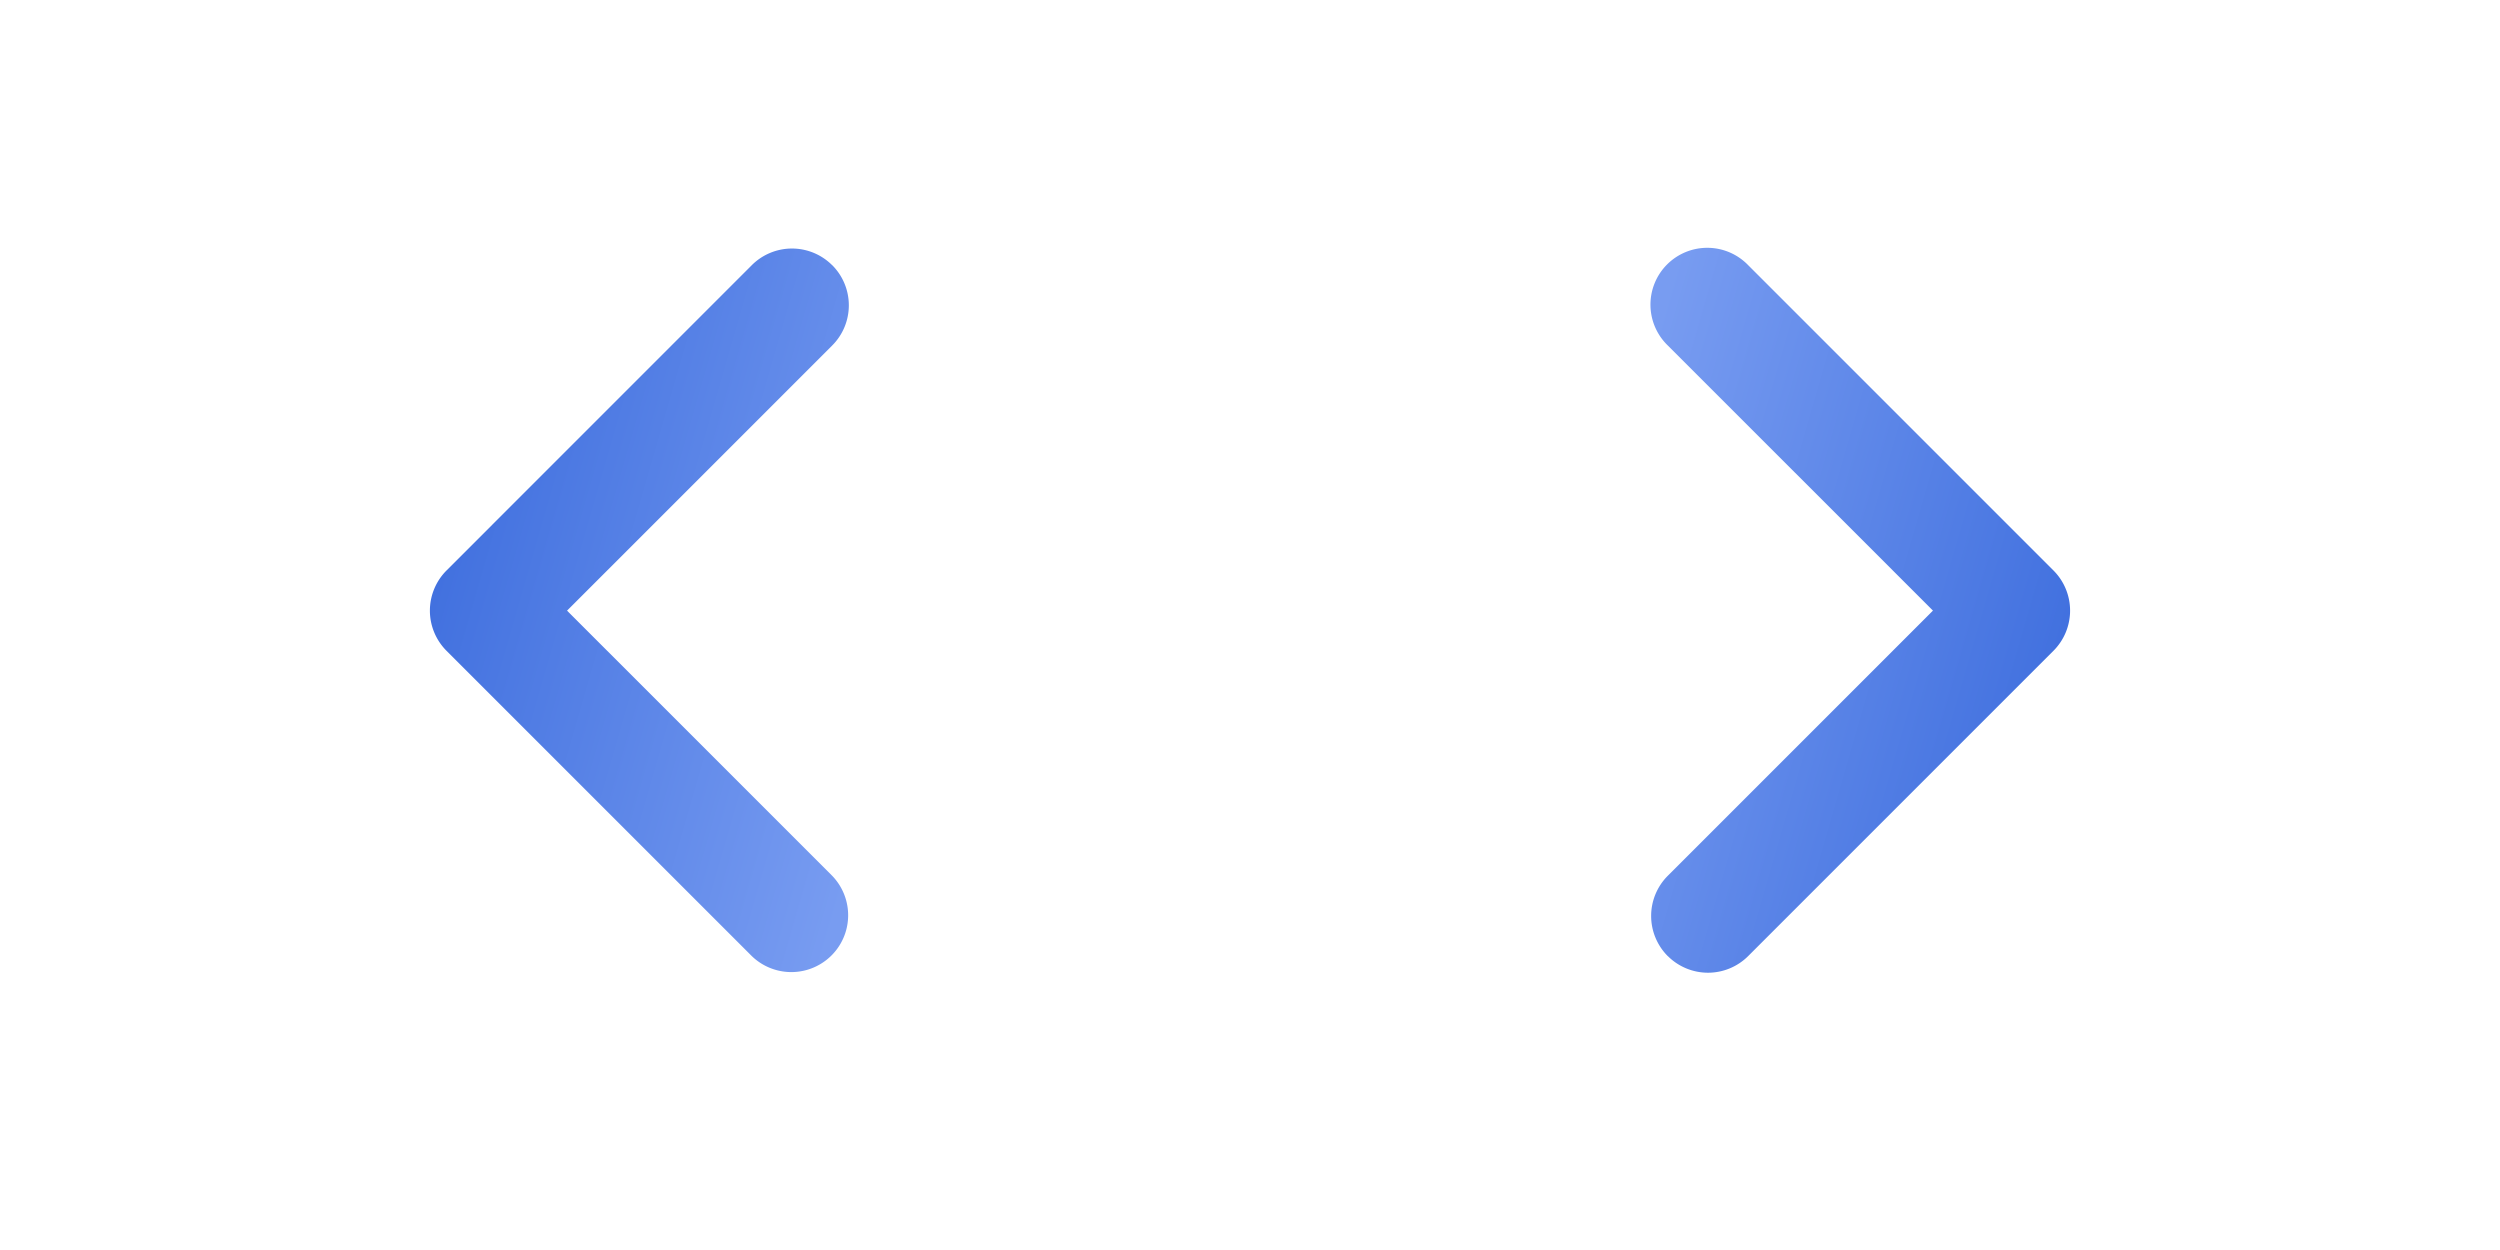 <svg width="66" height="33" fill="none" xmlns="http://www.w3.org/2000/svg"><path fill-rule="evenodd" clip-rule="evenodd" d="M21.97 7a1.5 1.5 0 010 2.121l-7 7 7 7a1.5 1.5 0 01-2.121 2.121l-8.06-8.06a1.5 1.5 0 010-2.122L19.848 7a1.5 1.5 0 012.12 0z" fill="url(#paint0_linear_241_1520)"/><path fill-rule="evenodd" clip-rule="evenodd" d="M44.03 25.242a1.5 1.5 0 010-2.122l7-7-7-6.999A1.5 1.5 0 1146.151 7l8.06 8.06a1.5 1.5 0 010 2.121l-8.06 8.06a1.5 1.5 0 01-2.12 0z" fill="url(#paint1_linear_241_1520)"/><defs><linearGradient id="paint0_linear_241_1520" x1="11.349" y1="16.17" x2="23.396" y2="19.645" gradientUnits="userSpaceOnUse"><stop stop-color="#4271DF"/><stop offset="1" stop-color="#789CF1"/></linearGradient><linearGradient id="paint1_linear_241_1520" x1="54.651" y1="16.072" x2="42.604" y2="12.597" gradientUnits="userSpaceOnUse"><stop stop-color="#4271DF"/><stop offset="1" stop-color="#789CF1"/></linearGradient></defs></svg>